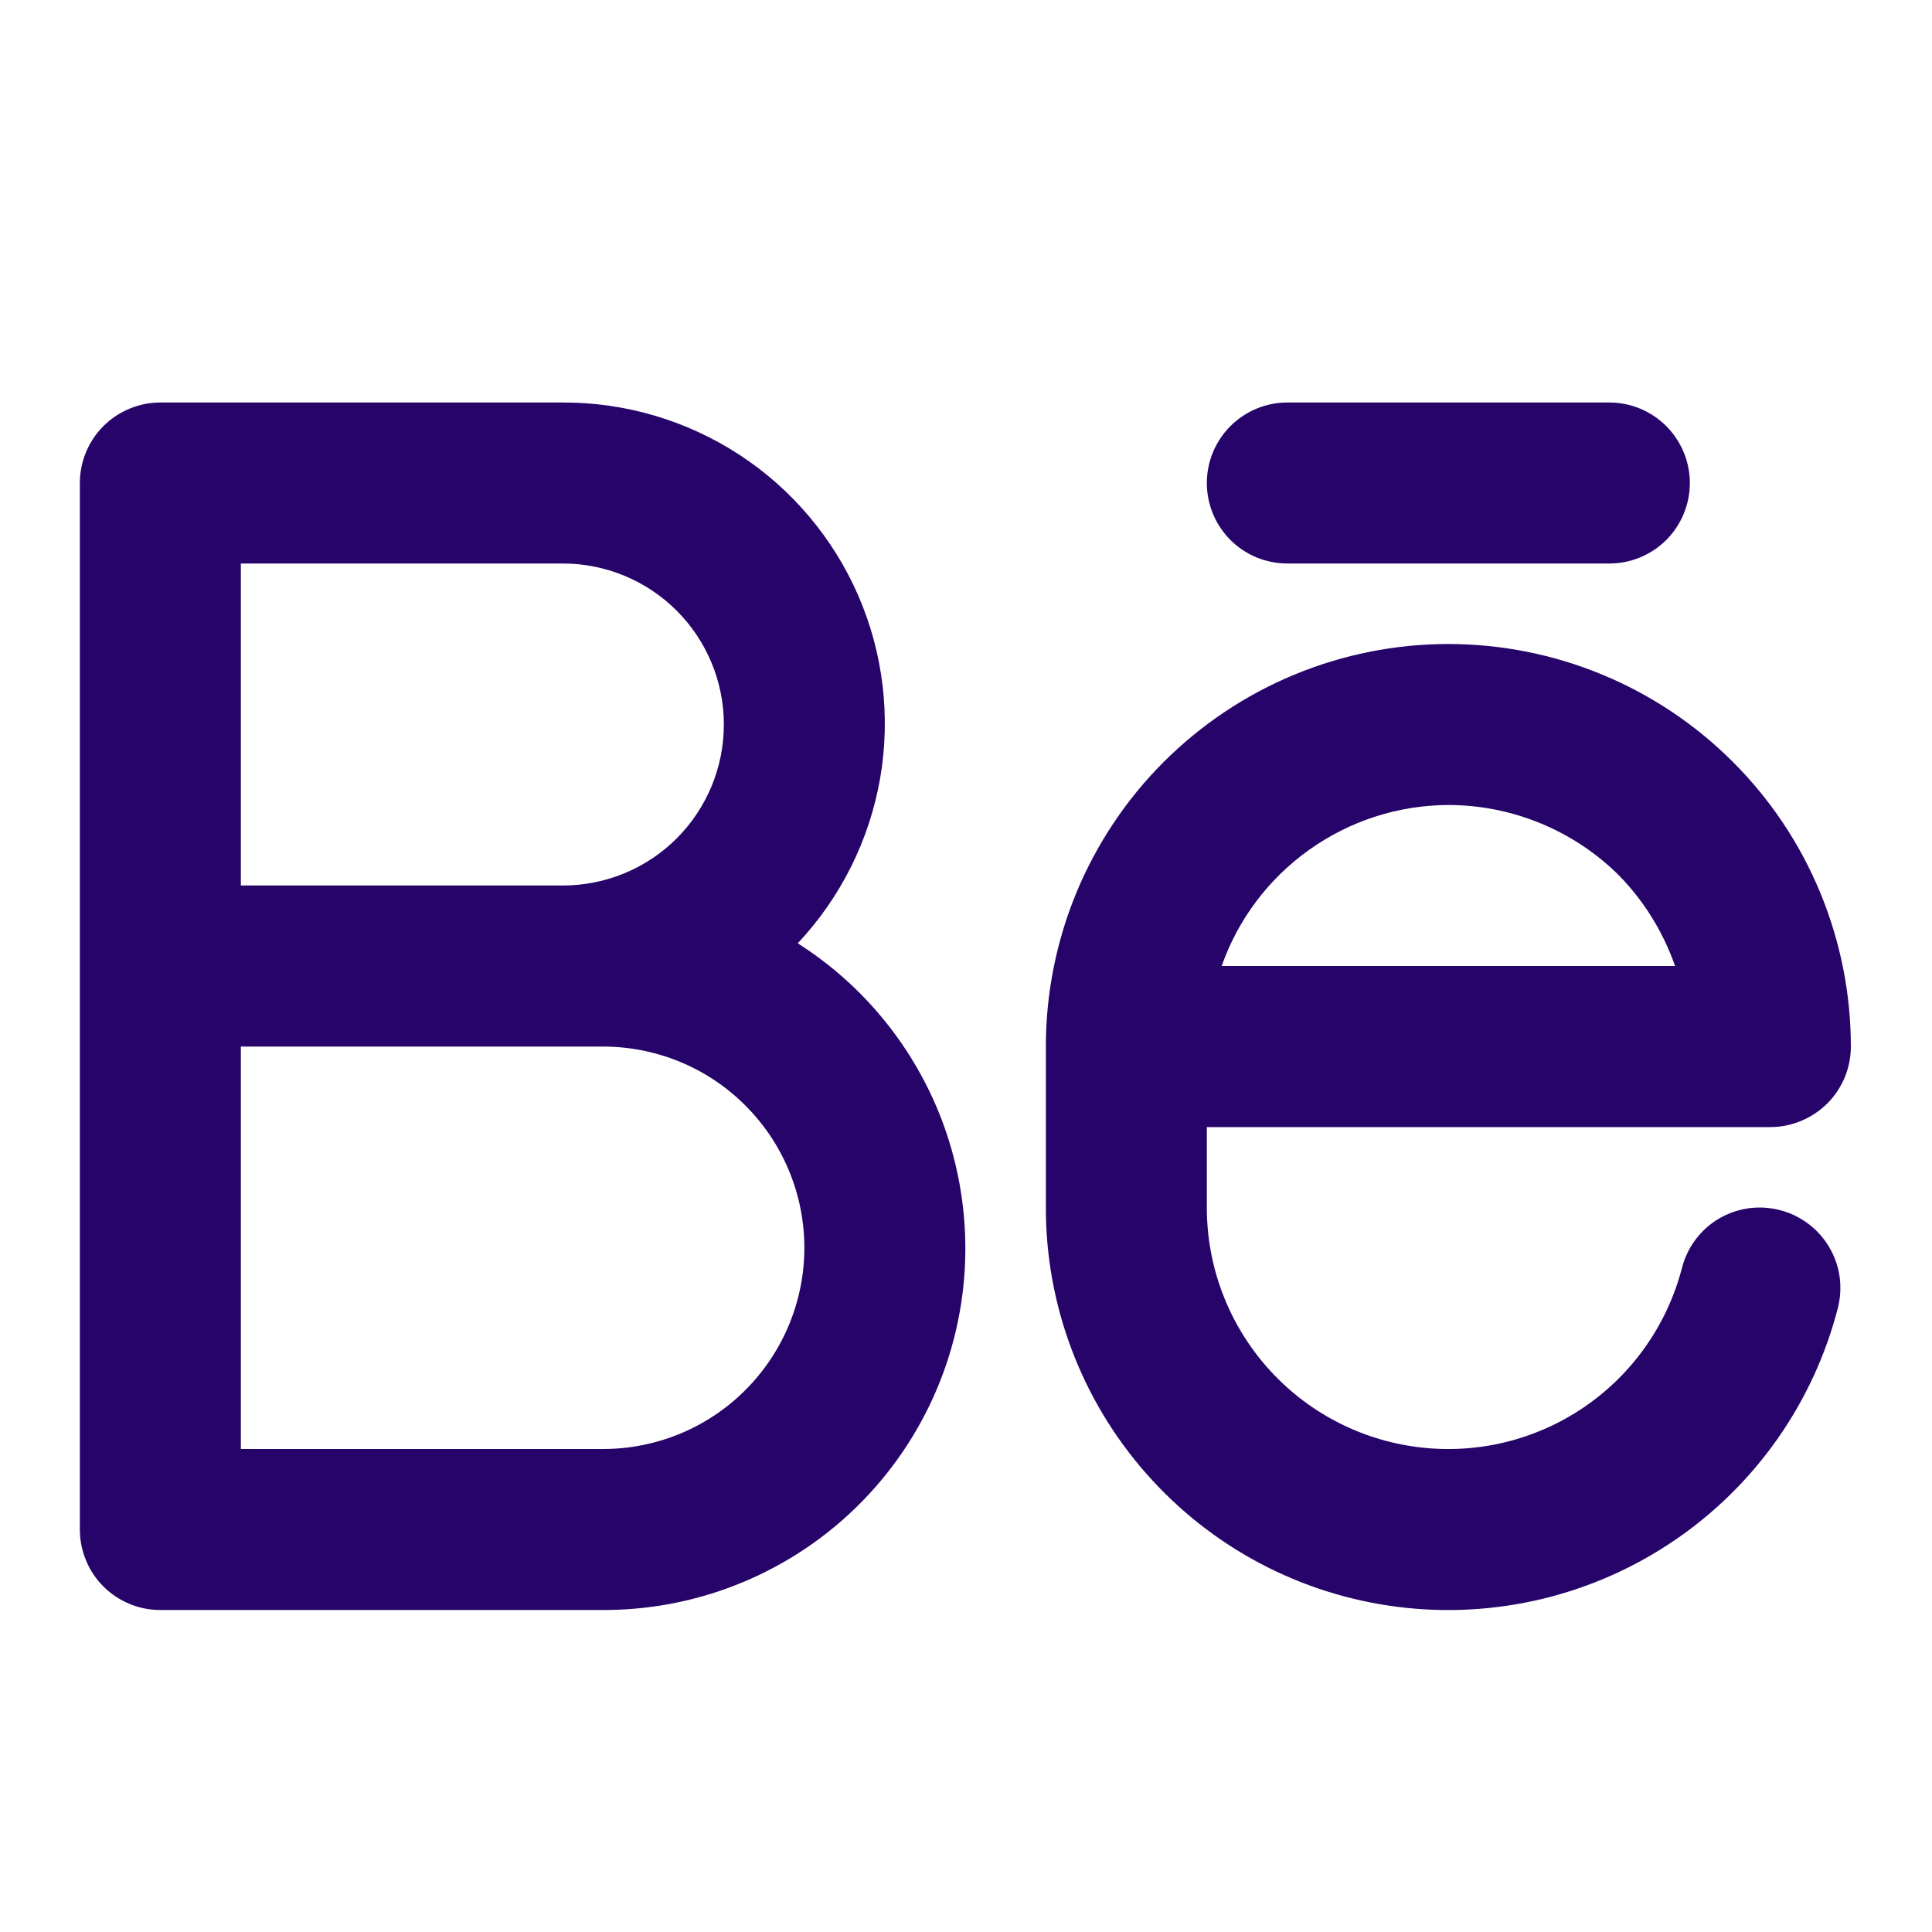 <svg width="24" height="24" viewBox="0 0 24 24" fill="none" xmlns="http://www.w3.org/2000/svg">
<path d="M22.108 15.032C21.981 14.999 21.849 14.992 21.718 15.01C21.588 15.029 21.463 15.073 21.35 15.14C21.237 15.207 21.139 15.296 21.06 15.402C20.982 15.507 20.925 15.627 20.893 15.754C20.709 16.461 20.275 17.076 19.671 17.485C19.067 17.894 18.334 18.069 17.61 17.976C16.886 17.884 16.221 17.531 15.739 16.983C15.257 16.435 14.991 15.73 14.992 15.001V14.001H21.992C22.123 14.001 22.253 13.975 22.374 13.924C22.496 13.874 22.606 13.8 22.699 13.708C22.792 13.615 22.865 13.505 22.916 13.383C22.966 13.262 22.992 13.132 22.992 13.001C22.992 12.344 22.862 11.694 22.611 11.087C22.36 10.48 21.991 9.929 21.527 9.465C21.063 9.001 20.512 8.632 19.905 8.381C19.299 8.13 18.648 8 17.992 8C17.335 8 16.685 8.13 16.078 8.381C15.472 8.632 14.921 9.001 14.456 9.465C13.992 9.929 13.624 10.48 13.372 11.087C13.121 11.694 12.992 12.344 12.992 13.001V15.001C12.991 16.218 13.435 17.393 14.24 18.306C15.044 19.22 16.154 19.808 17.362 19.961C18.57 20.114 19.791 19.821 20.798 19.137C21.805 18.453 22.528 17.425 22.831 16.247C22.863 16.119 22.87 15.987 22.852 15.857C22.833 15.727 22.789 15.602 22.721 15.489C22.654 15.377 22.566 15.278 22.46 15.2C22.355 15.121 22.236 15.064 22.108 15.032ZM17.992 10C18.785 10.001 19.546 10.314 20.11 10.873C20.423 11.193 20.661 11.578 20.808 12H15.176C15.381 11.417 15.762 10.912 16.267 10.554C16.771 10.196 17.373 10.002 17.992 10ZM15.992 7H19.992C20.257 7 20.511 6.895 20.699 6.708C20.886 6.52 20.992 6.266 20.992 6C20.992 5.735 20.886 5.481 20.699 5.293C20.511 5.106 20.257 5 19.992 5H15.992C15.726 5 15.472 5.106 15.285 5.293C15.097 5.481 14.992 5.735 14.992 6C14.992 6.266 15.097 6.52 15.285 6.708C15.472 6.895 15.726 7 15.992 7ZM9.91 11.718C10.443 11.15 10.799 10.438 10.933 9.671C11.066 8.903 10.972 8.113 10.662 7.399C10.351 6.684 9.838 6.076 9.186 5.65C8.534 5.224 7.771 4.998 6.992 5H1.992C1.86 5 1.73 5.026 1.609 5.077C1.488 5.127 1.377 5.2 1.285 5.293C1.192 5.386 1.118 5.496 1.068 5.618C1.018 5.739 0.992 5.869 0.992 6V19C0.992 19.132 1.018 19.262 1.068 19.383C1.118 19.505 1.192 19.615 1.285 19.708C1.377 19.8 1.488 19.874 1.609 19.924C1.73 19.975 1.86 20 1.992 20H7.492C8.465 20.002 9.412 19.688 10.191 19.105C10.97 18.522 11.539 17.701 11.812 16.767C12.085 15.833 12.046 14.836 11.704 13.925C11.36 13.014 10.731 12.24 9.91 11.718ZM2.992 7H6.992C7.522 7 8.031 7.211 8.406 7.586C8.781 7.961 8.992 8.47 8.992 9C8.992 9.531 8.781 10.04 8.406 10.415C8.031 10.79 7.522 11 6.992 11H2.992V7ZM7.492 18H2.992V13.001H7.492C8.155 13.001 8.791 13.264 9.259 13.733C9.728 14.201 9.992 14.837 9.992 15.501C9.992 16.163 9.728 16.799 9.259 17.268C8.791 17.737 8.155 18 7.492 18Z" fill="#27046A"/>
</svg>
